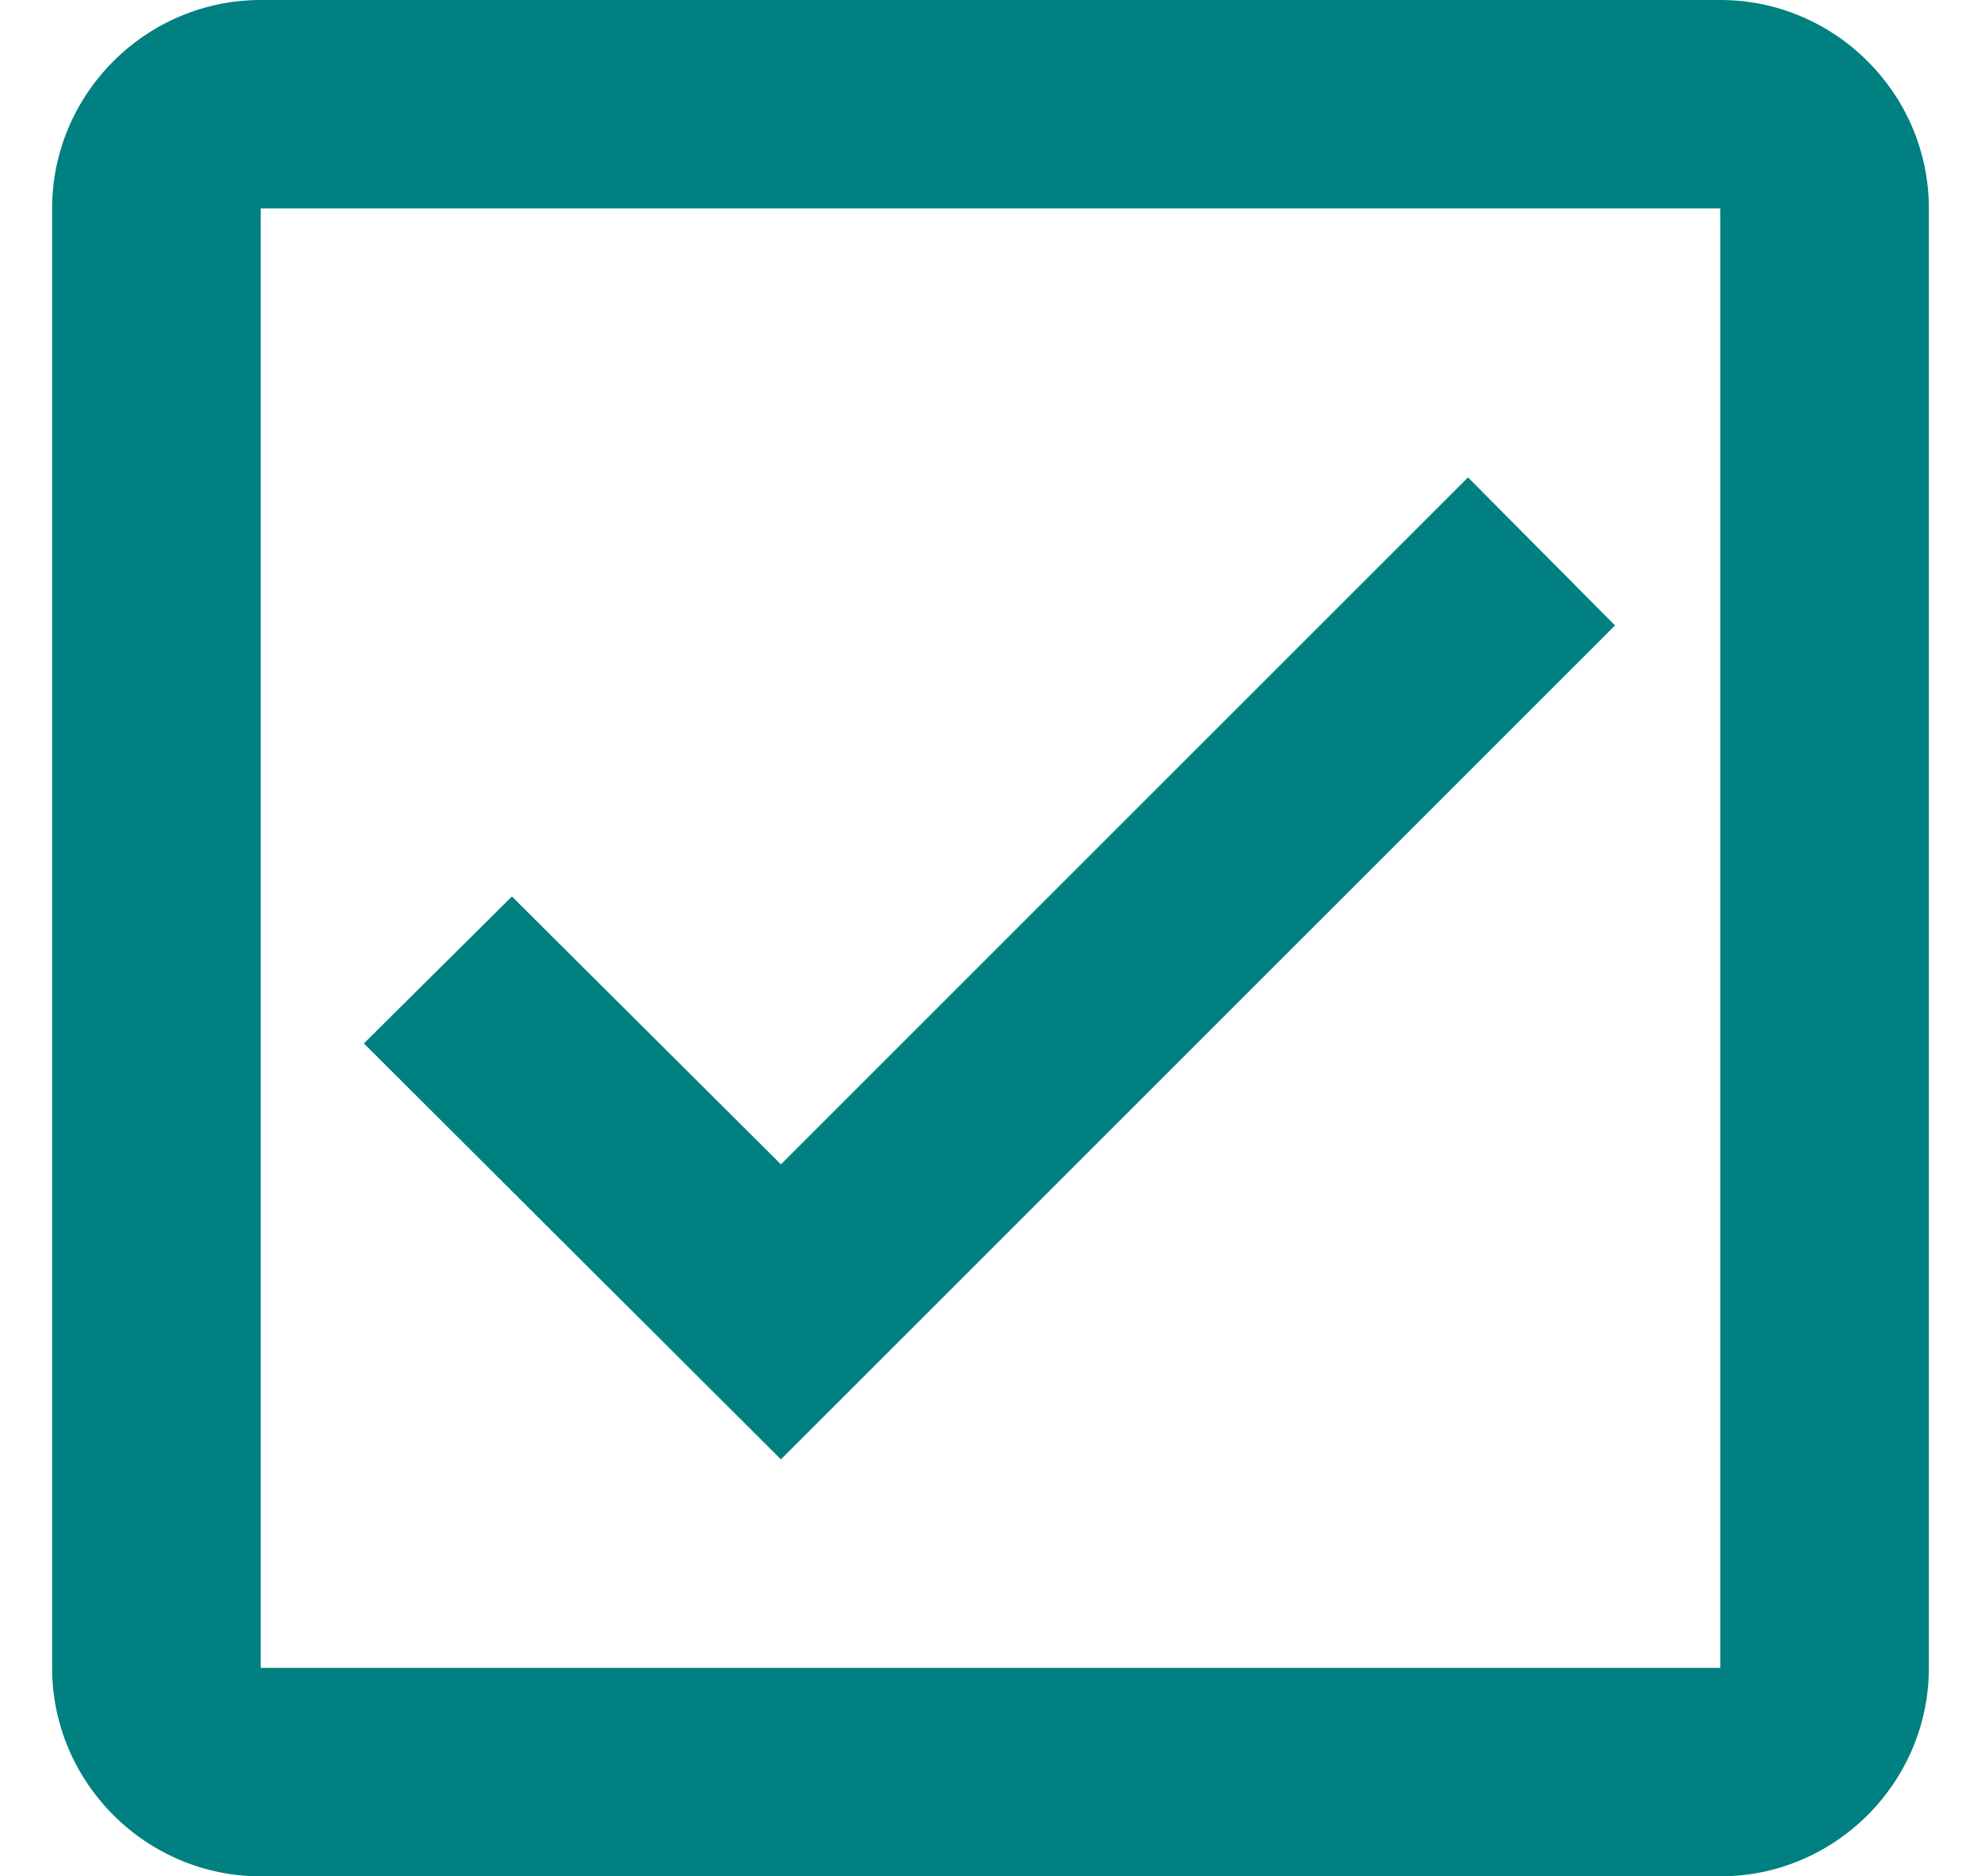 <svg width="19" height="18" viewBox="0 0 19 18" fill="none" xmlns="http://www.w3.org/2000/svg">
<path d="M16.5 0H2.5C1.4 0 0.5 0.9 0.5 2V16C0.5 17.1 1.4 18 2.5 18H16.5C17.6 18 18.5 17.1 18.5 16V2C18.5 0.9 17.6 0 16.5 0ZM16.5 16H2.5V2H16.5V16ZM15.49 6L14.08 4.58L7.49 11.17L4.91 8.6L3.49 10.01L7.49 14L15.49 6Z" fill="#008080"/>
</svg>
